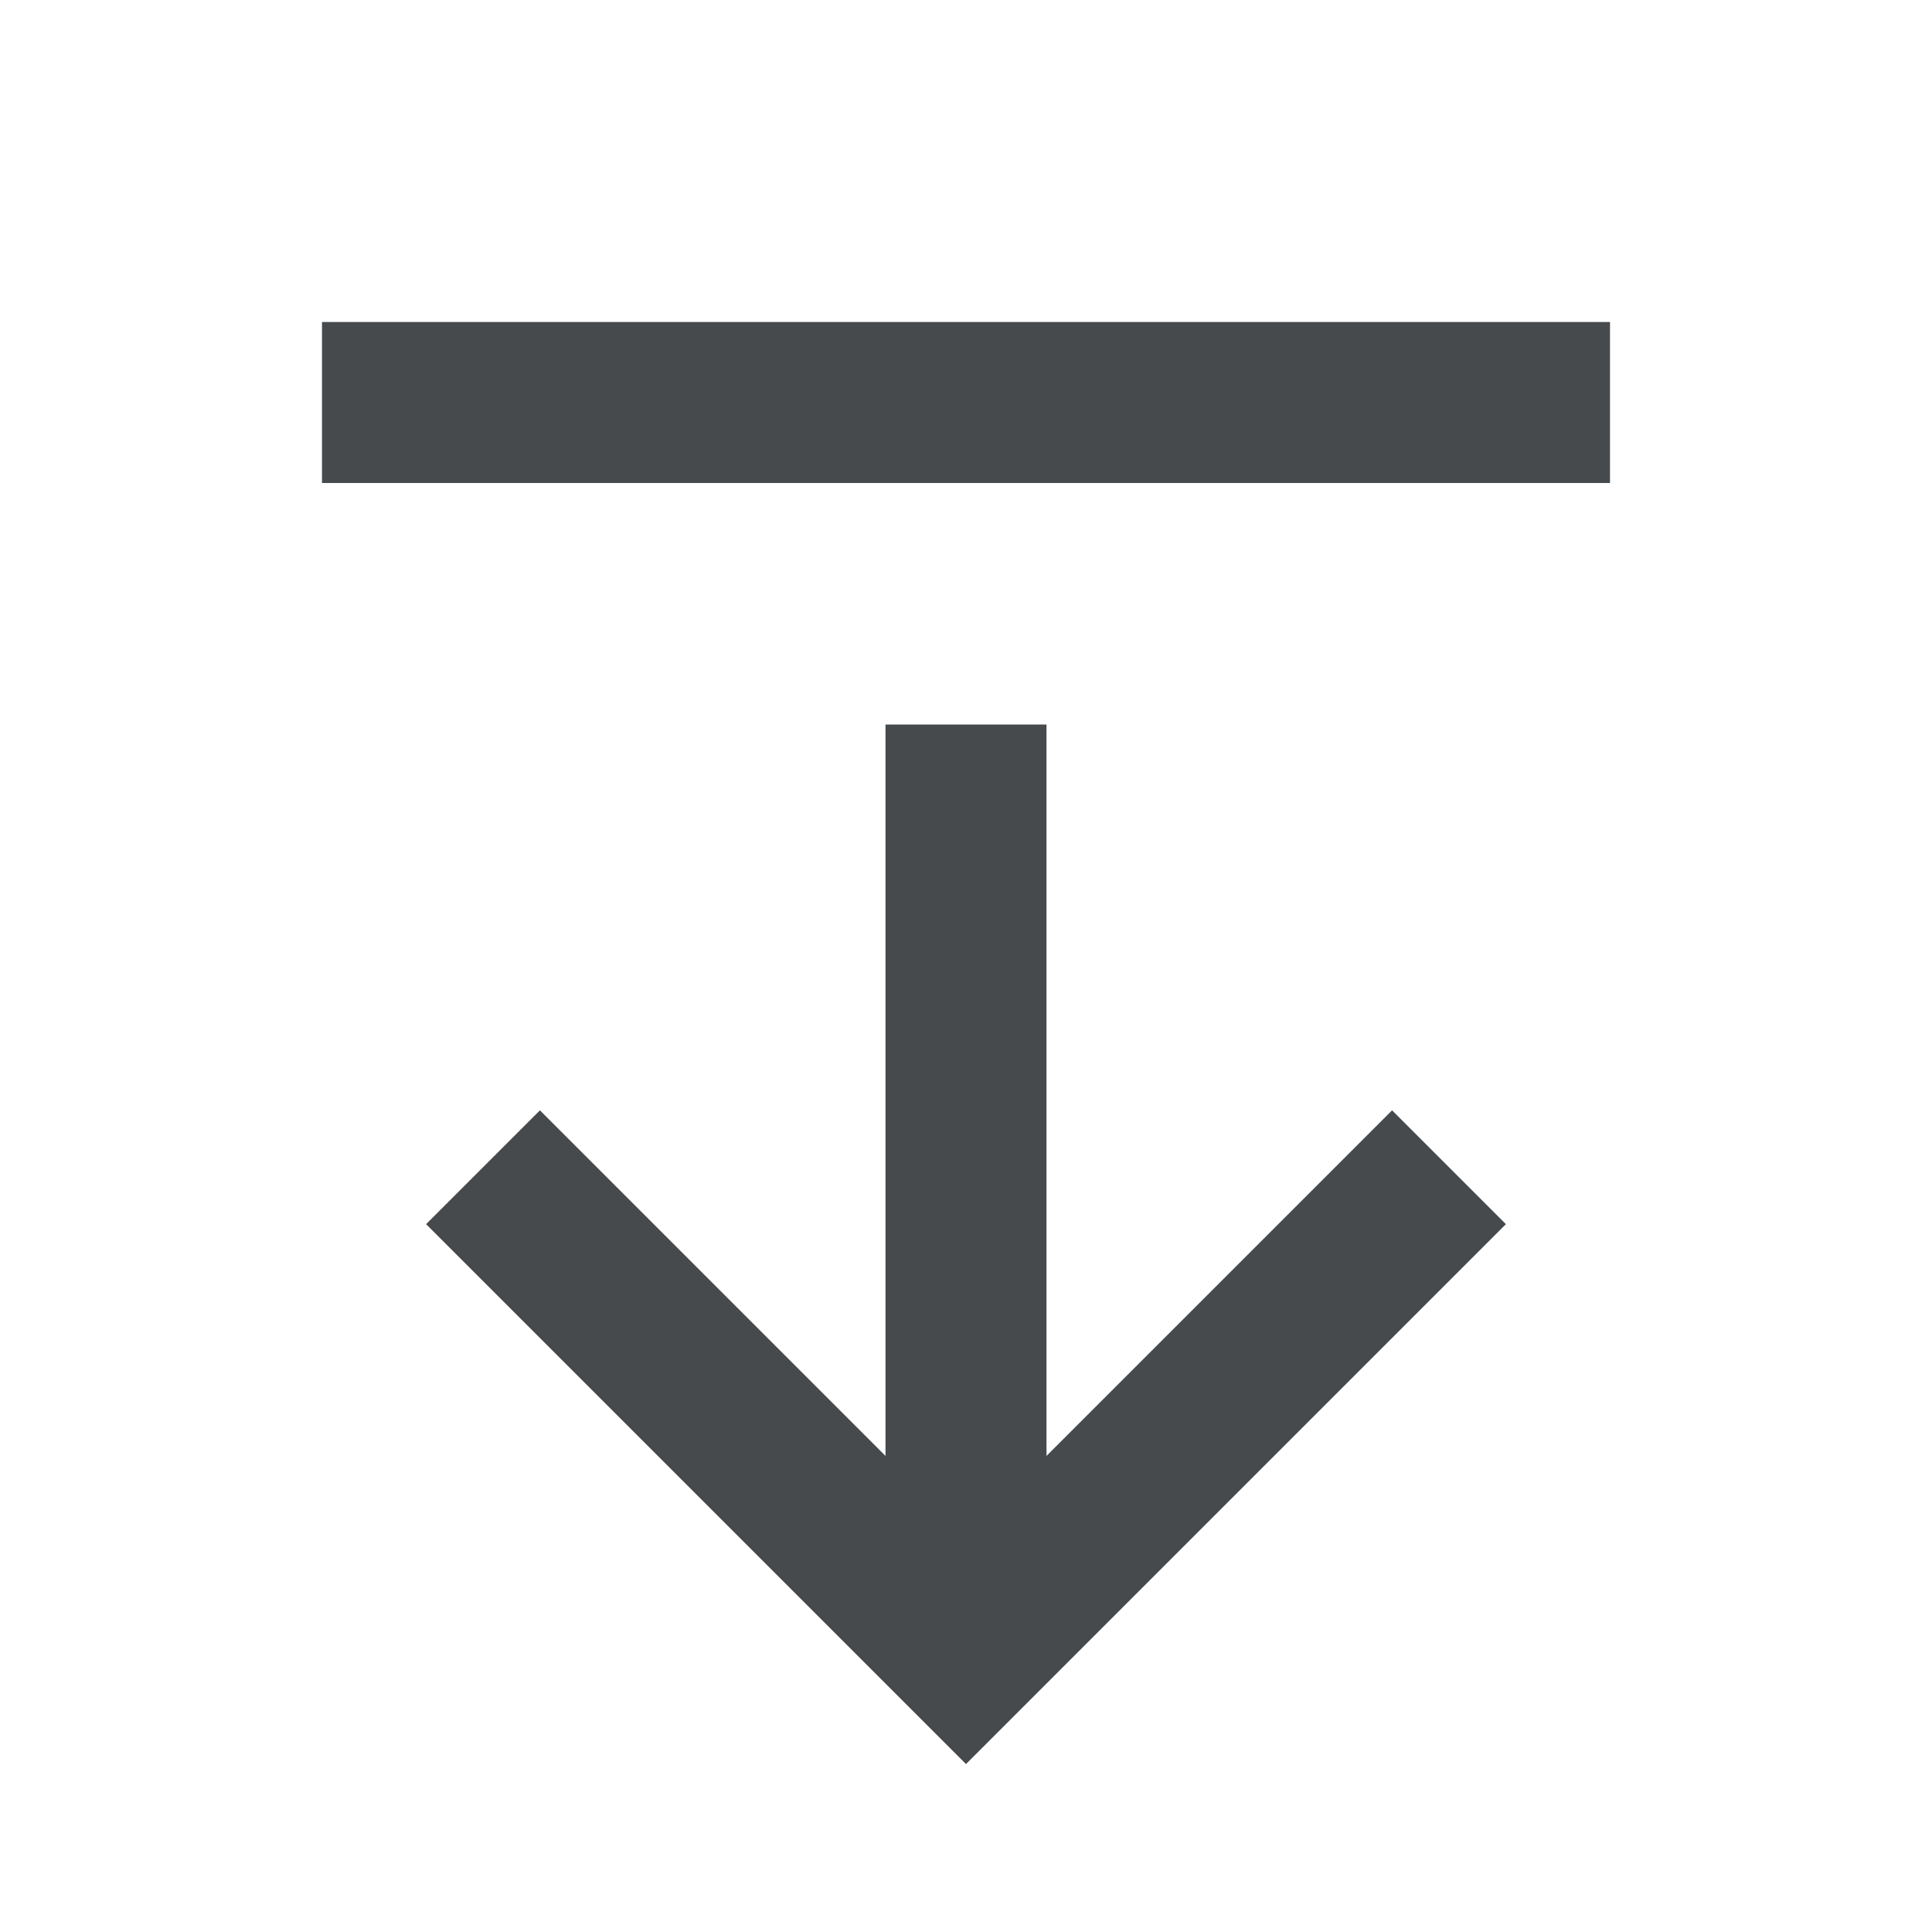 <svg width="24" height="24" viewBox="0 0 24 24" fill="none" xmlns="http://www.w3.org/2000/svg">
<path d="M20 4H4V6H20V4Z" fill="#464A4D"/>
<path d="M13 18.086V9H11V18.086L6.707 13.793L5.293 15.207L12 21.914L18.707 15.207L17.293 13.793L13 18.086Z" fill="#464A4D"/>
</svg>
